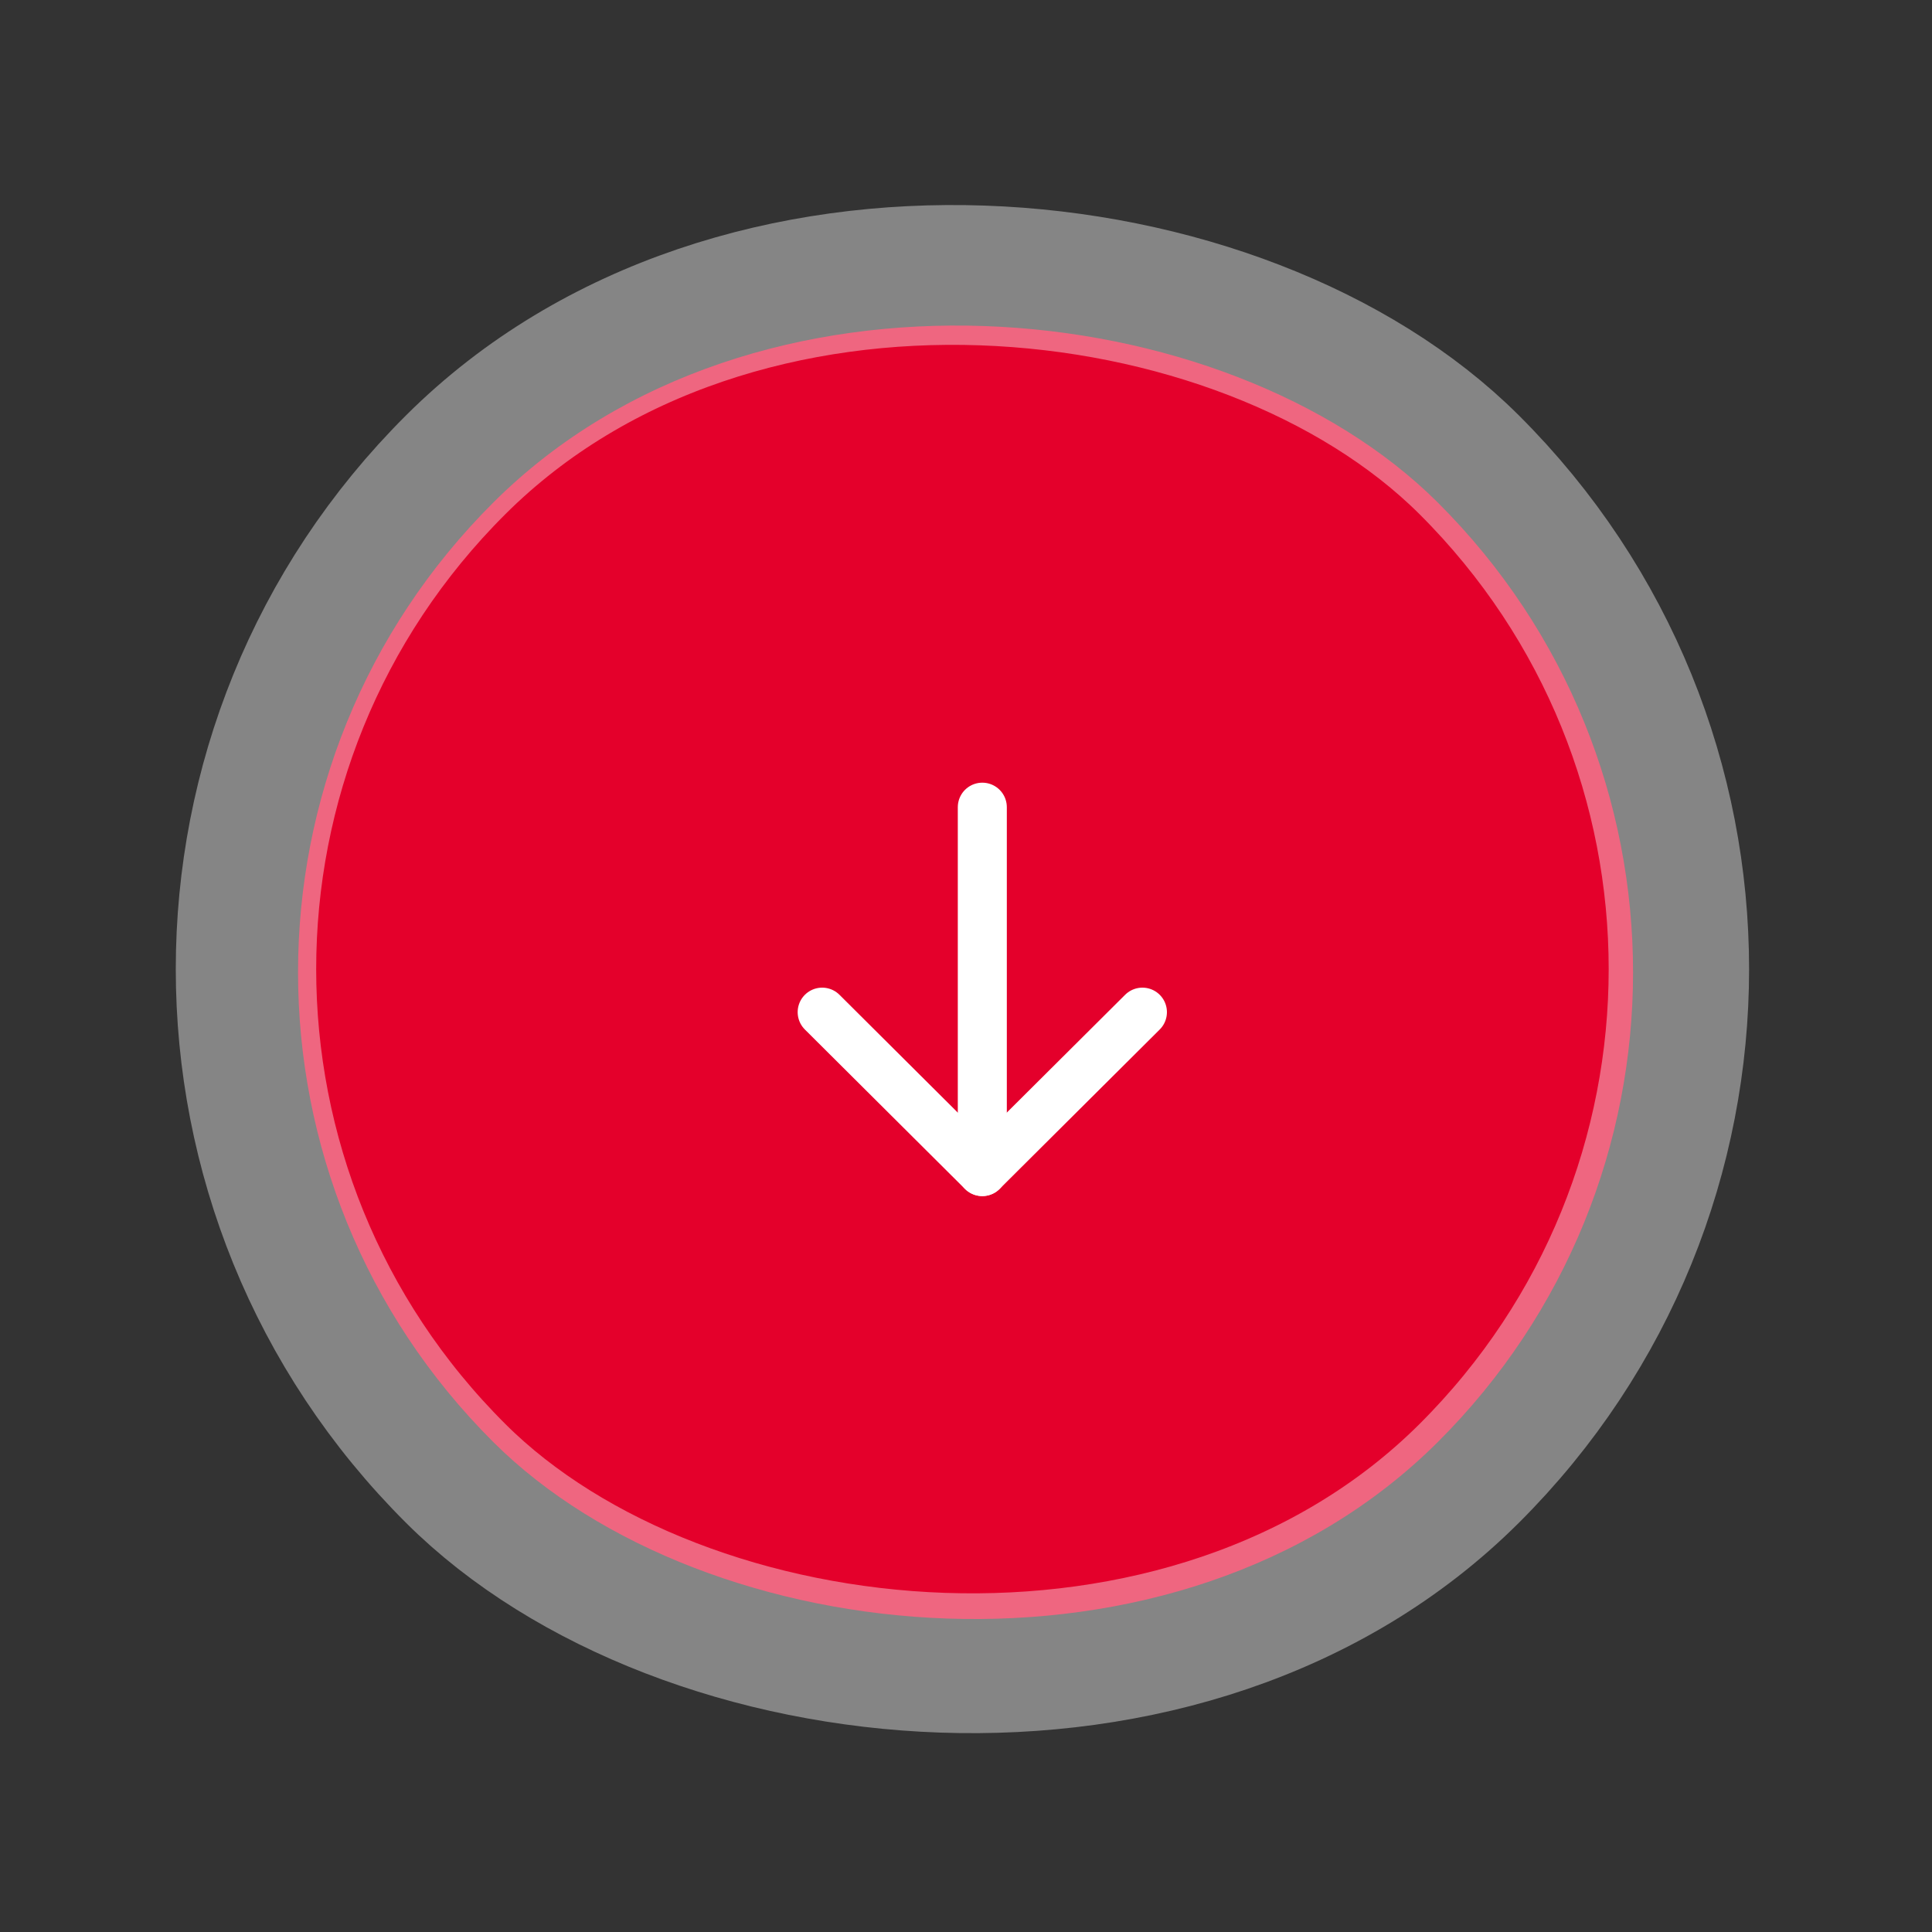 <svg width="54" height="54" viewBox="0 0 54 54" fill="none" xmlns="http://www.w3.org/2000/svg">
<rect x="0" y="0" width="54" height="54" fill="#333333" stroke="none"/>
<rect width="37.215" height="37.215" rx="18.608" transform="matrix(0.709 -0.706 0.709 0.706 0.602 27.176)" fill="#E4002B"/>
<path d="M27.456 22.561L27.456 32.745" stroke="white" stroke-width="1.37" stroke-linecap="round" stroke-linejoin="round"/>
<path d="M31.931 28.29L27.455 32.746L22.98 28.29" stroke="white" stroke-width="1.37" stroke-linecap="round" stroke-linejoin="round"/>
<rect opacity="0.4" x="2.774" width="39.943" height="39.943" rx="19.971" transform="matrix(0.709 -0.706 0.709 0.706 -3.386 29.045)" stroke="white" stroke-width="3.914"/>
</svg>
